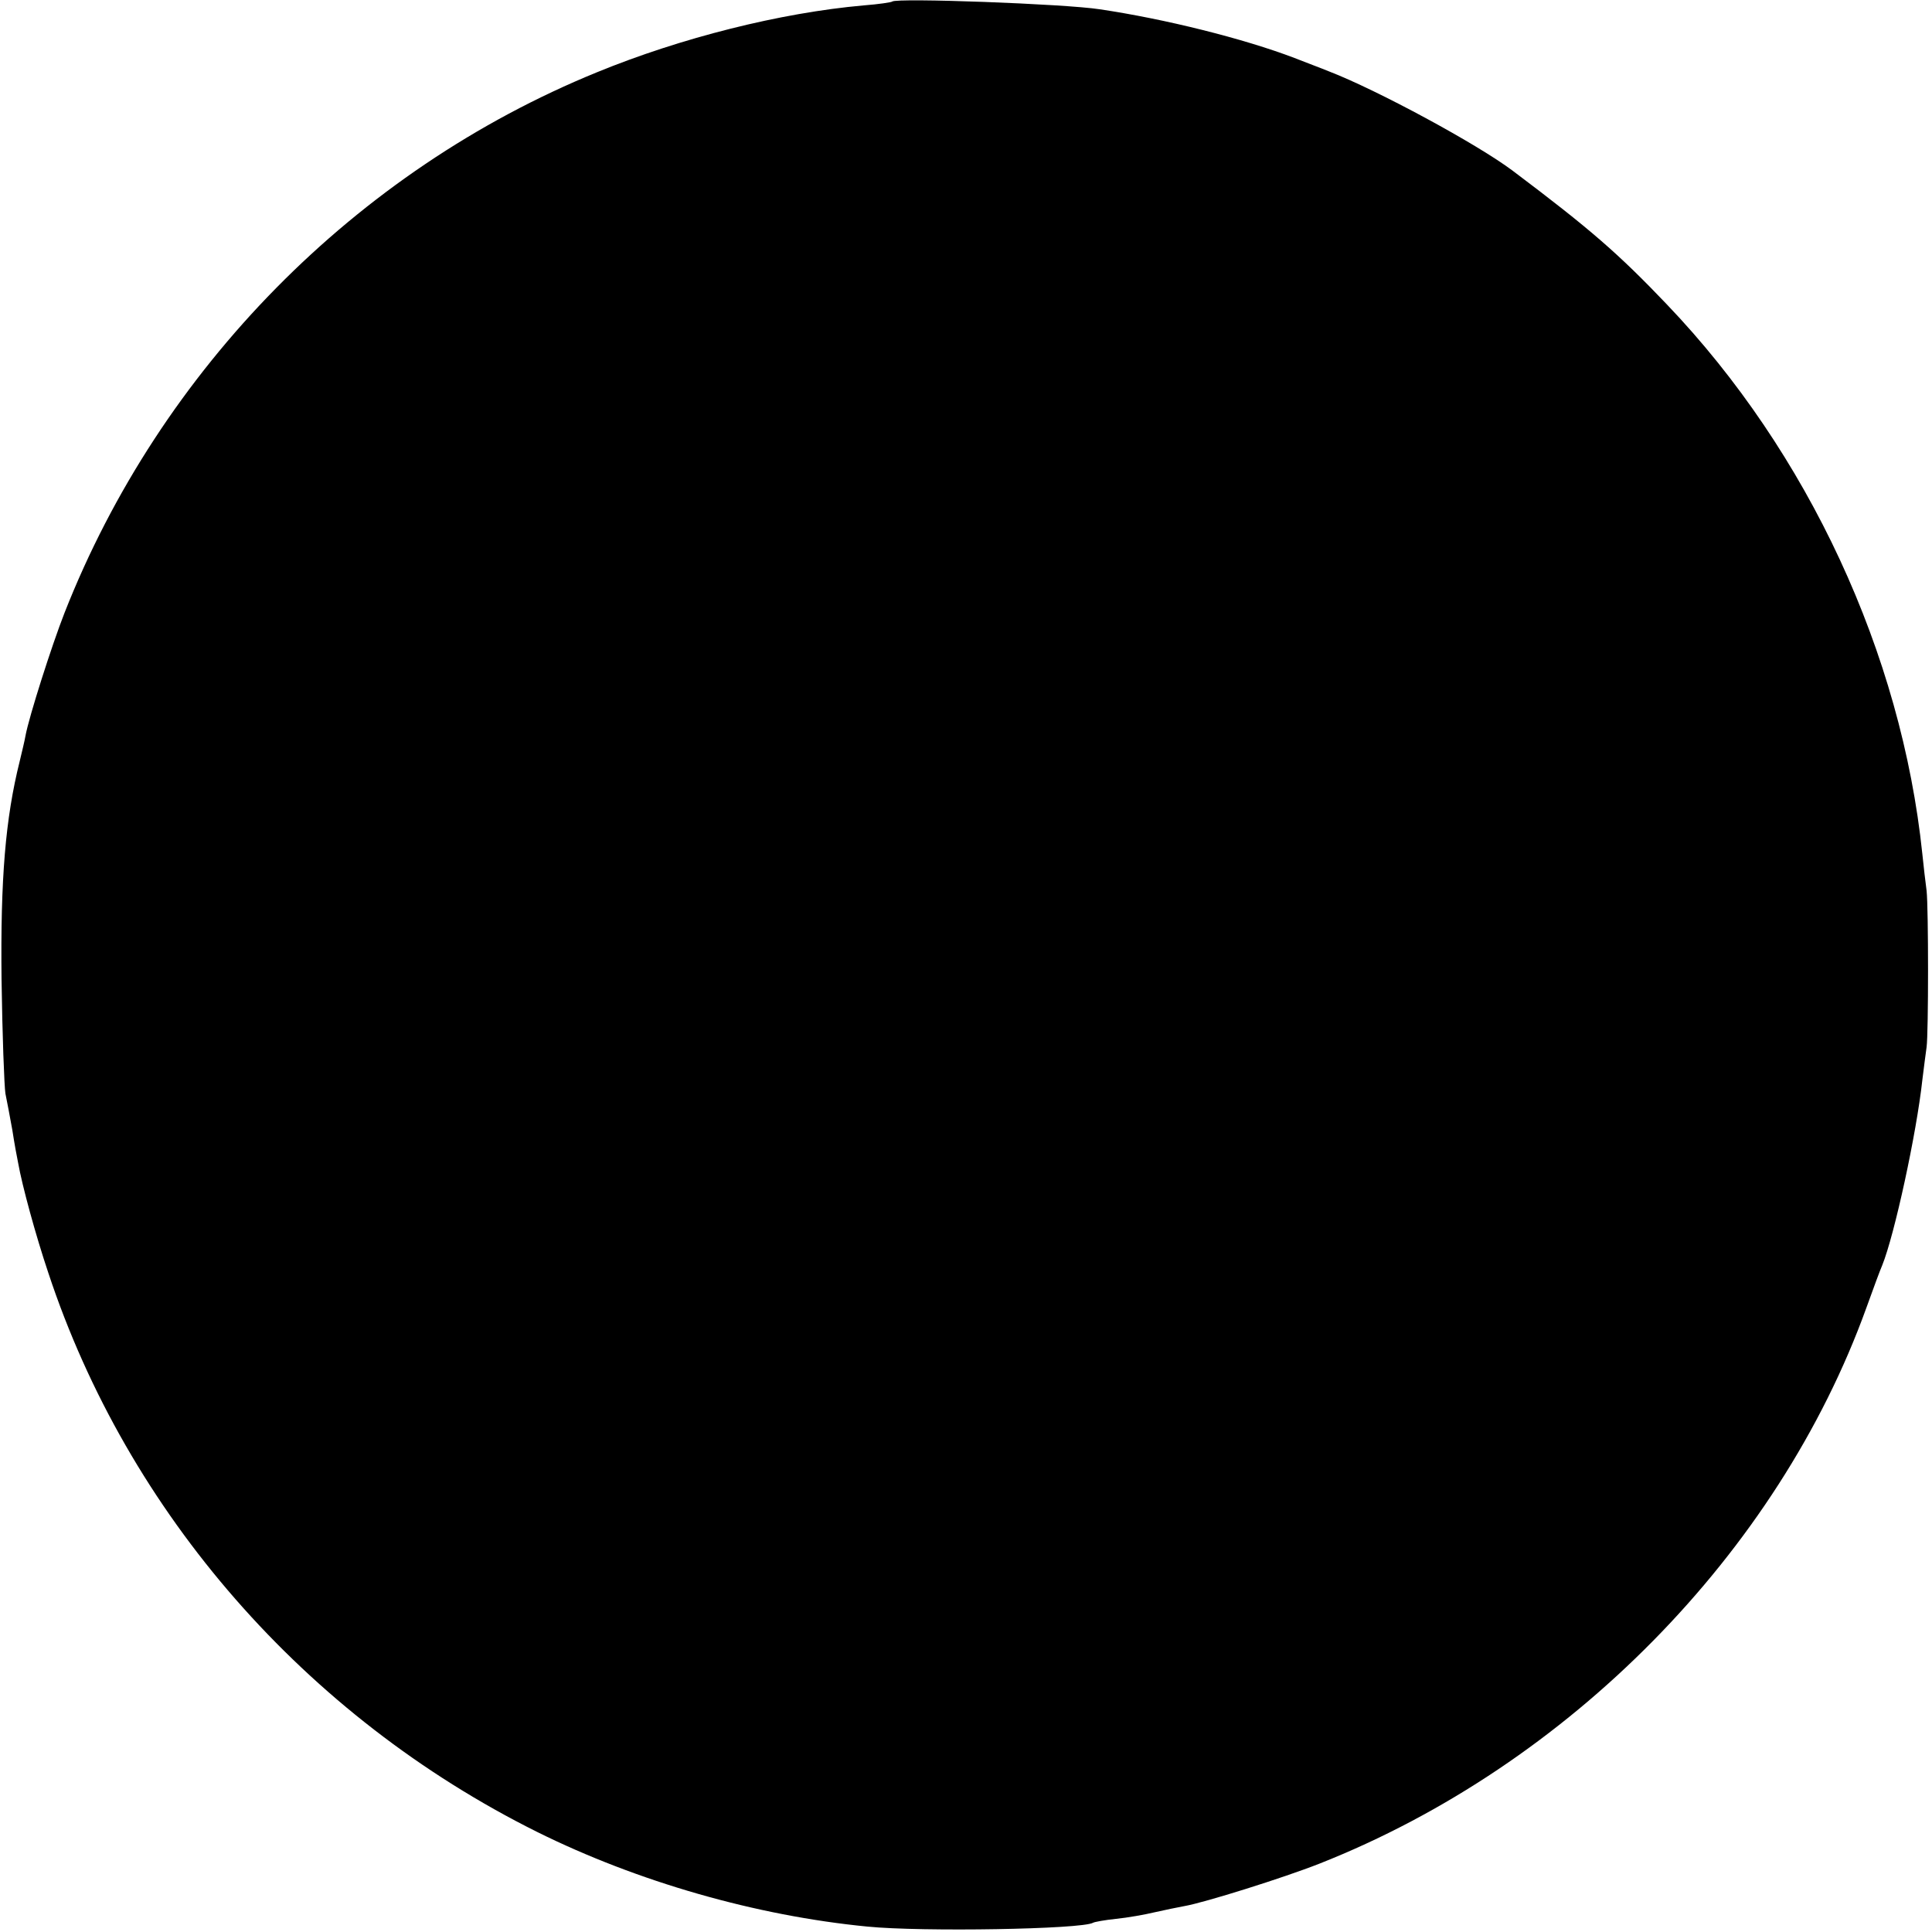 <svg version="1" xmlns="http://www.w3.org/2000/svg" width="666.667" height="666.667" viewBox="0 0 500 500"><path d="M230.9.4c-.2.2-3.5.7-7.4 1-21.5 1.9-47.3 8.4-69 17.3C92 44.2 41.5 95.5 16.7 158.6c-3.3 8.4-9.2 26.9-10.1 31.8-.2 1.2-.9 4.1-1.5 6.6-3.7 14.8-5 30.4-4.7 56.5.2 14.3.7 27.6 1 29.5.4 1.9 1.2 6.2 1.8 9.5.5 3.3 1.2 7.1 1.5 8.5 1 5.7 4.5 18.6 7.8 28.4C33.1 391.7 79 444.2 139 474.1c26 12.9 56.7 21.7 85.5 24.5 14.1 1.4 55.5.7 58.4-1 .3-.2 3-.7 5.9-1 3-.3 7.5-1.1 10-1.7 2.6-.6 6.1-1.3 7.7-1.6 5.2-.9 25.6-7.3 35-11C406 456.8 460.1 401.9 483 338.5c1.8-5 3.6-9.9 4.1-11 3.2-7.9 8.9-34.2 10.4-48 .4-3.3.9-7.1 1.1-8.5.5-3.7.5-35.9 0-40.5-.3-2.2-.8-6.5-1.1-9.5-5.4-51.8-29.5-103.9-66.1-142.2-12.5-13.1-19.7-19.4-39.9-34.6-9.3-7-35.3-21-47.5-25.7-1.9-.8-6-2.3-9-3.5-13.1-5-33.5-10.1-50.4-12.6-9-1.4-52.6-3-53.7-2z"/></svg>